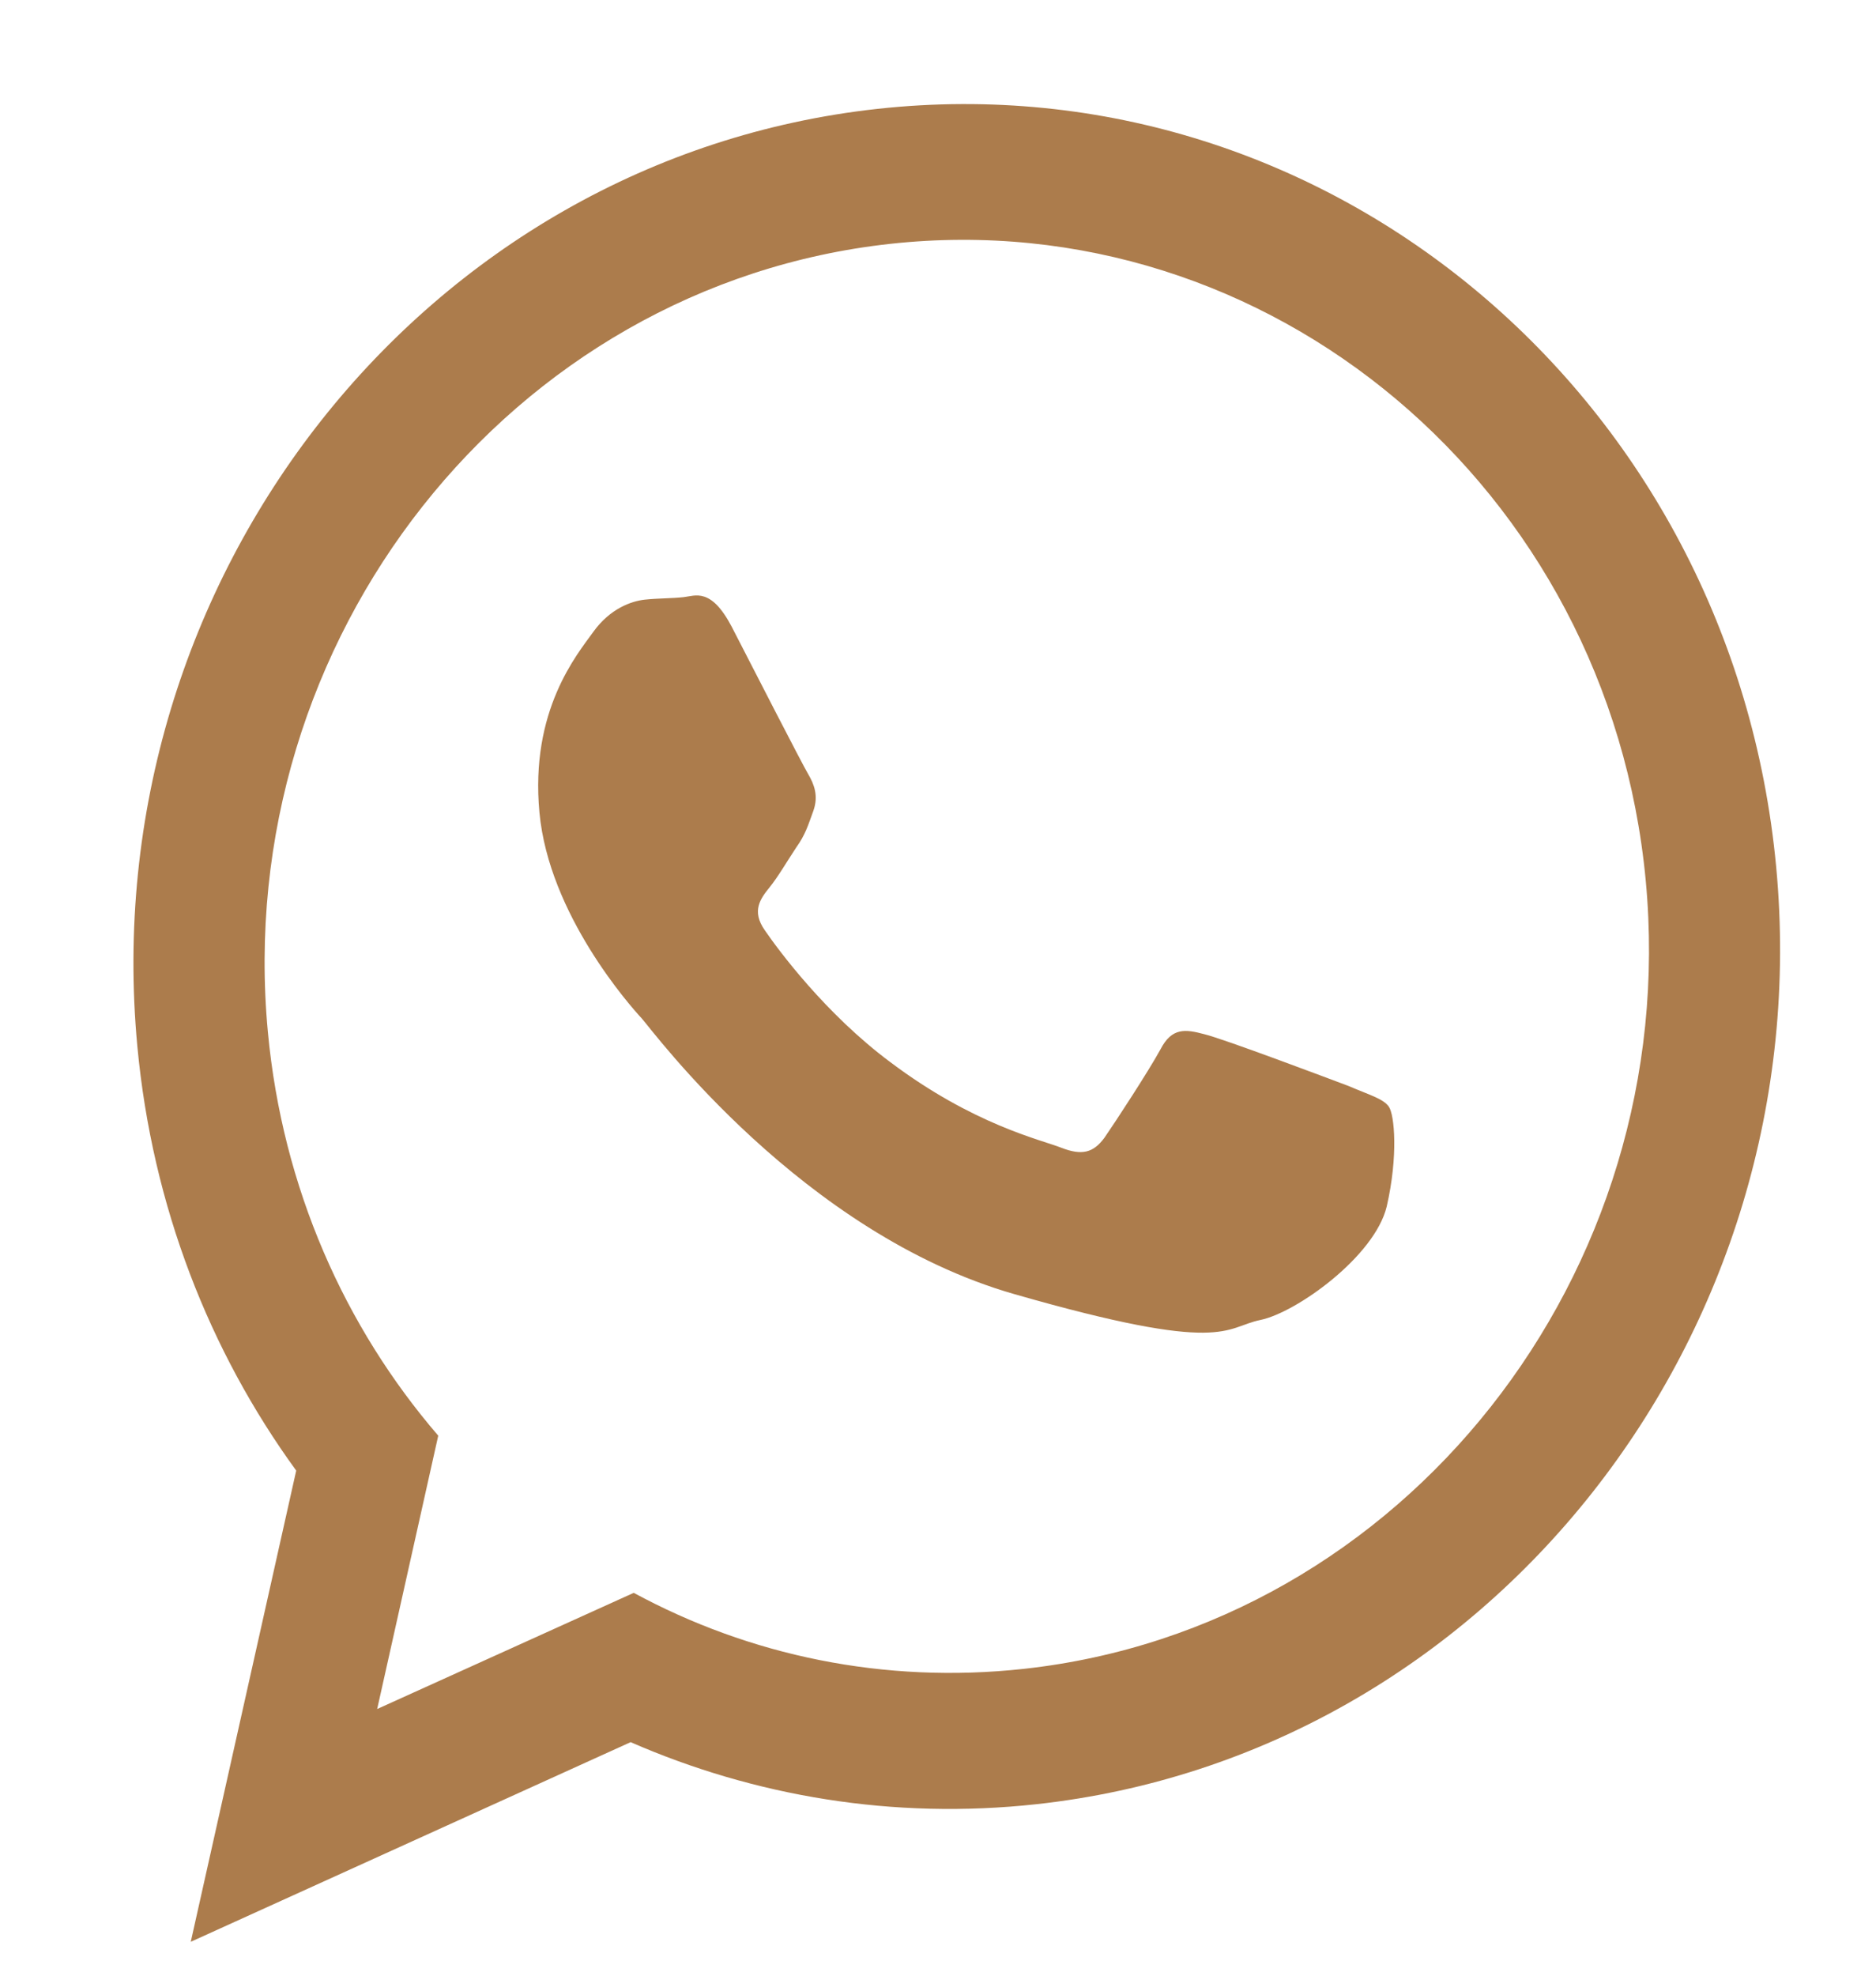 <svg width="38" height="40" viewBox="0 0 38 40" fill="none" xmlns="http://www.w3.org/2000/svg">
<path d="M35.978 17.55C36.867 27.022 30.16 35.526 20.995 36.528C18.089 36.846 15.279 36.365 12.774 35.272L3.864 39.314L6 29.774C4.242 27.357 3.085 24.421 2.782 21.183C1.892 11.707 8.602 3.208 17.774 2.204C26.939 1.202 35.089 8.076 35.978 17.55ZM18.031 4.937C10.338 5.779 4.679 12.933 5.426 20.894C5.722 24.055 6.986 26.871 8.877 29.067L7.64 34.601L12.837 32.249C15.179 33.517 17.901 34.098 20.738 33.788C28.426 32.947 34.083 25.79 33.336 17.829C32.59 9.881 25.718 4.096 18.031 4.937ZM28.131 22.404C28.016 22.243 27.736 22.168 27.313 21.986C26.875 21.822 24.789 21.034 24.392 20.938C24.014 20.837 23.737 20.798 23.506 21.246C23.262 21.692 22.581 22.733 22.372 23.034C22.147 23.34 21.917 23.401 21.494 23.236C21.078 23.073 19.717 22.771 18.031 21.502C16.721 20.526 15.771 19.24 15.495 18.839C15.213 18.441 15.406 18.192 15.59 17.963C15.762 17.751 15.952 17.422 16.13 17.156C16.318 16.891 16.367 16.711 16.475 16.417C16.583 16.115 16.492 15.88 16.371 15.674C16.252 15.475 15.238 13.499 14.823 12.692C14.402 11.888 14.083 12.064 13.847 12.09C13.602 12.117 13.334 12.111 13.058 12.141C12.79 12.17 12.358 12.321 12.02 12.79C11.692 13.247 10.732 14.379 10.927 16.452C11.12 18.518 12.765 20.367 13 20.62C13.229 20.877 16.247 24.968 20.546 26.201C24.838 27.433 24.786 26.877 25.532 26.724C26.259 26.574 27.845 25.439 28.089 24.428C28.325 23.401 28.247 22.567 28.131 22.404Z" fill="#AC7C4C"/>
</svg>
